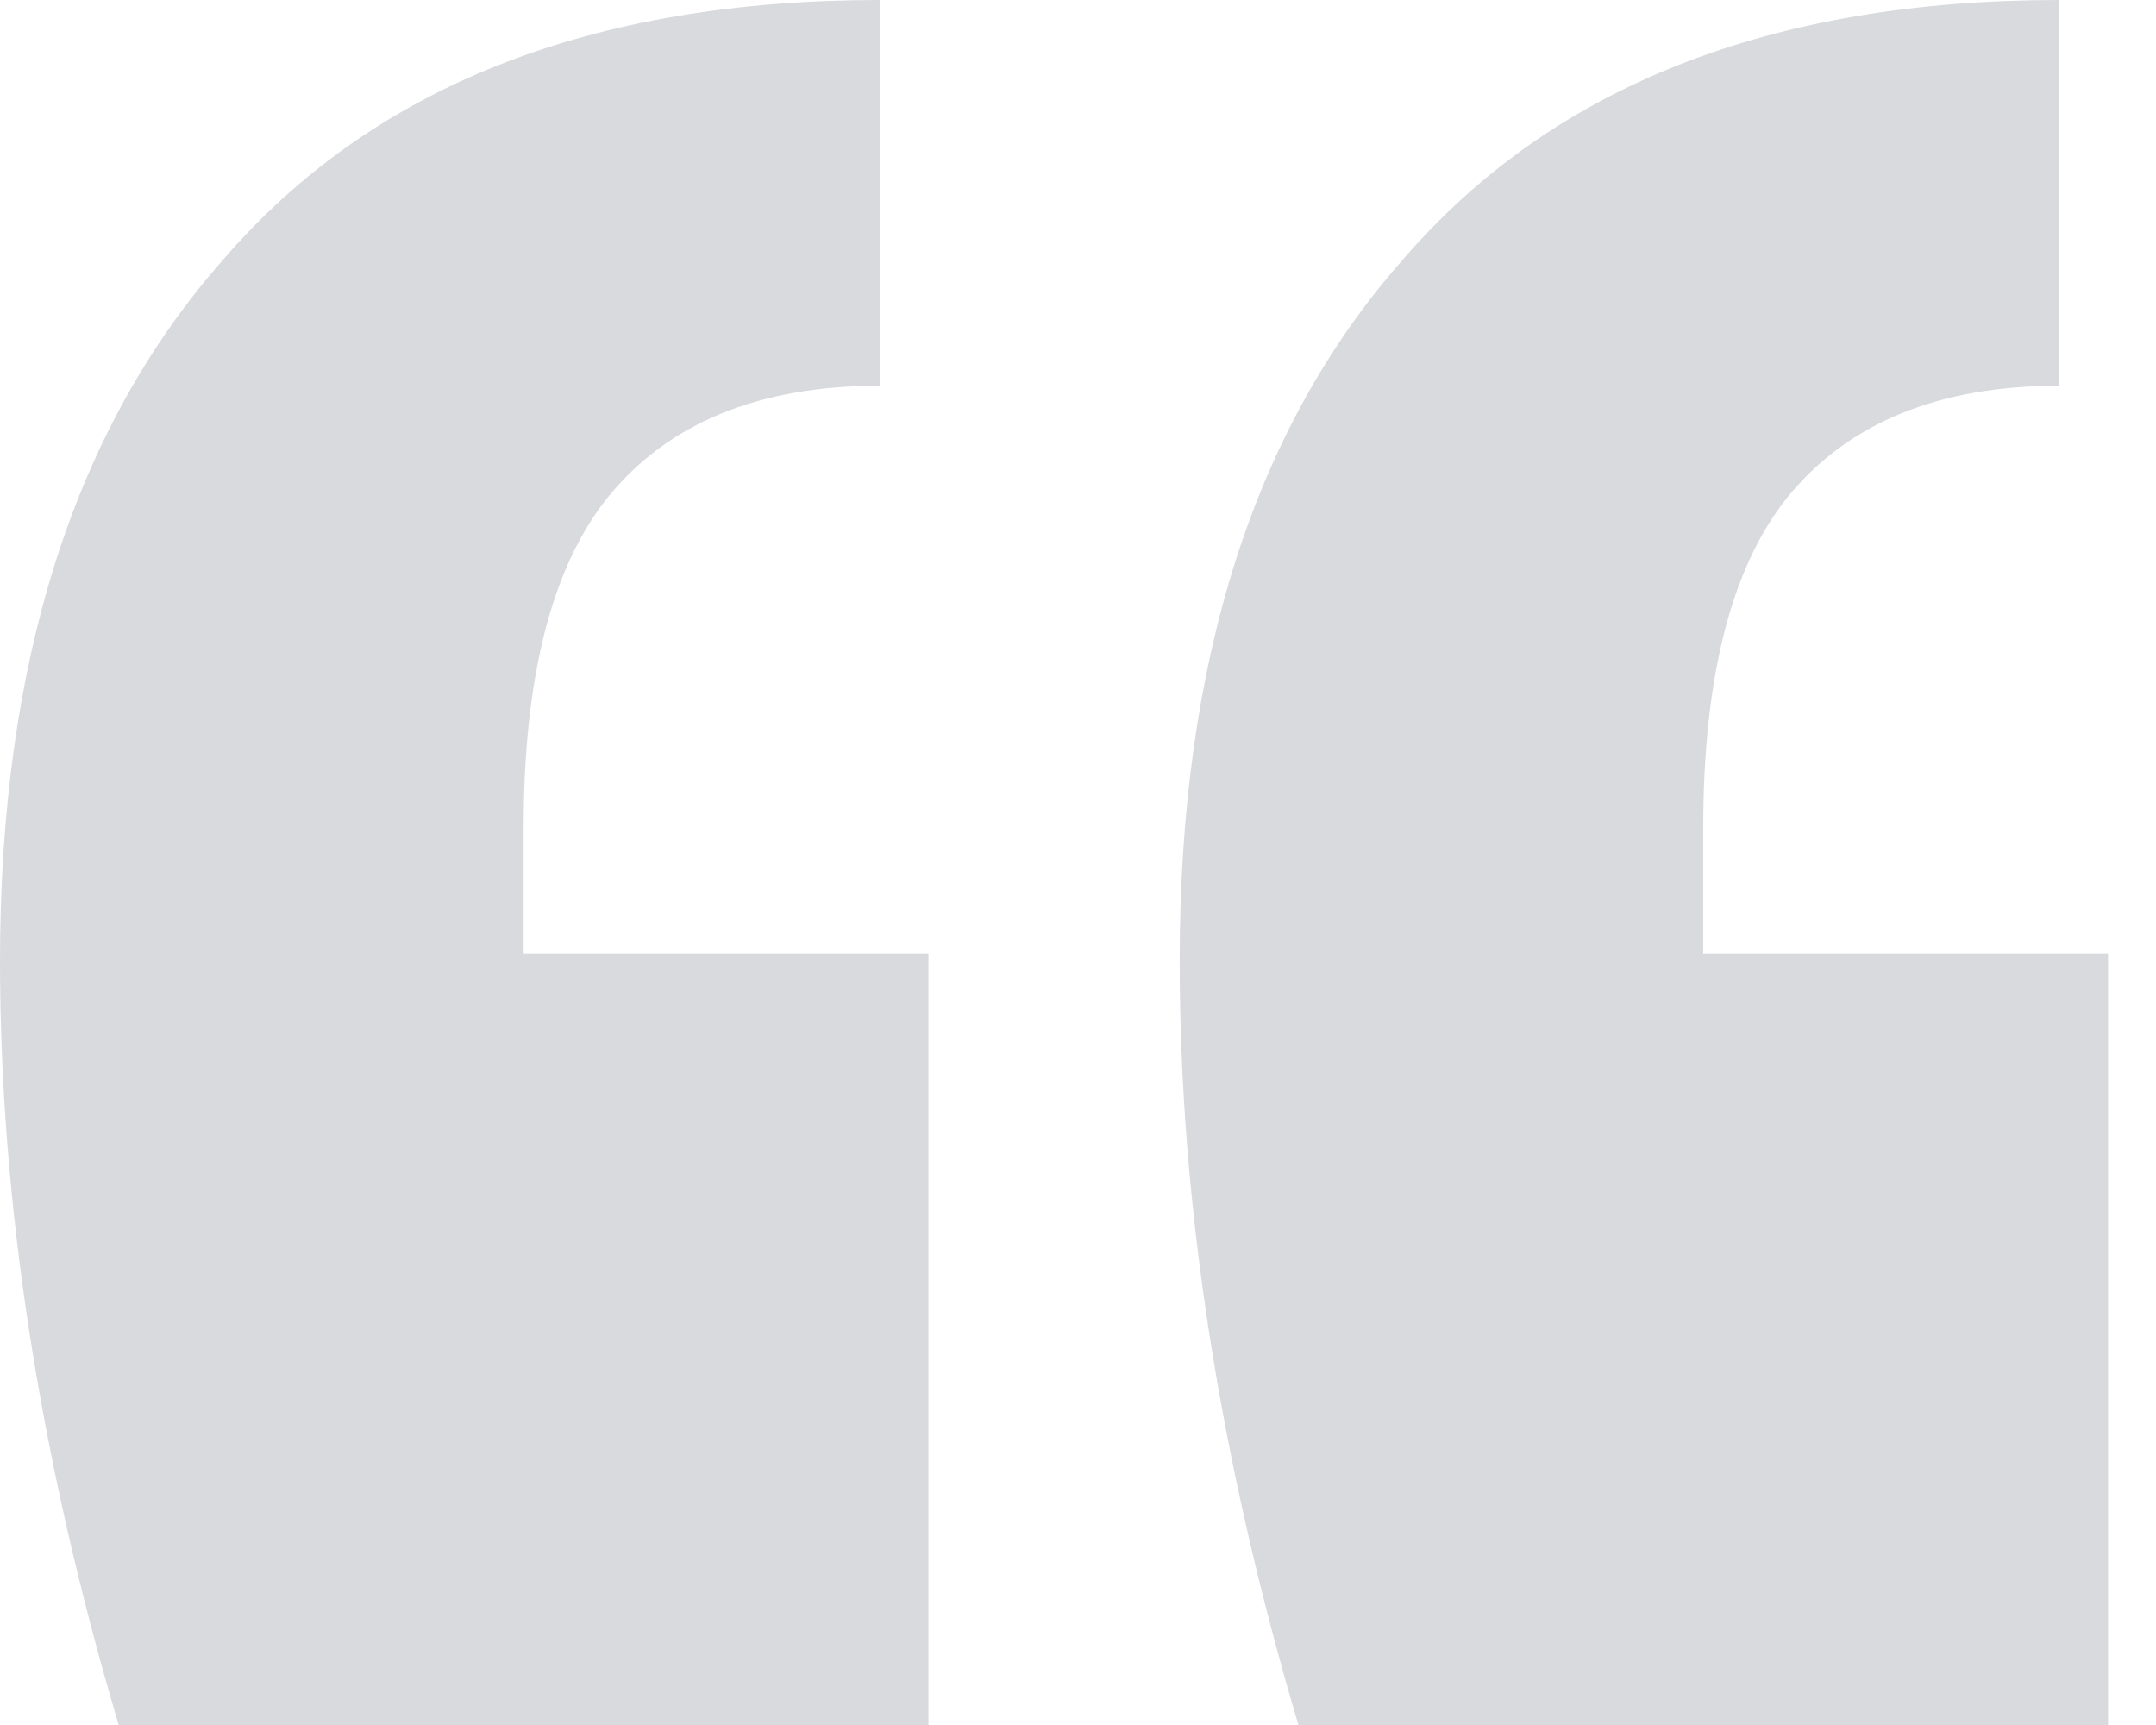 <svg width="25" height="20" viewBox="0 0 25 20" fill="none" xmlns="http://www.w3.org/2000/svg">
<g id="svg-2090309284_479" clip-path="url(#clip0_1_1974)">
<path id="Vector" d="M1.376 20C0.459 16.91 0 13.957 0 11.138C0 7.67 0.863 4.96 2.59 3.008C4.317 1.003 6.853 0 10.2 0V4.472C8.797 4.472 7.744 4.905 7.043 5.772C6.395 6.585 6.072 7.859 6.072 9.593V11.057H10.766V20H1.376ZM15.056 20C14.138 16.91 13.679 13.957 13.679 11.138C13.679 7.669 14.543 4.959 16.269 3.008C17.996 1.003 20.532 0 23.878 0V4.472C22.475 4.472 21.423 4.905 20.721 5.772C20.074 6.585 19.75 7.859 19.75 9.593V11.057H24.444V20H15.056Z" fill="#D9DADE"/>
</g>
<defs>
<clipPath id="clip0_1_1974">
<rect width="25" height="20" fill="white"/>
</clipPath>
</defs>
</svg>
